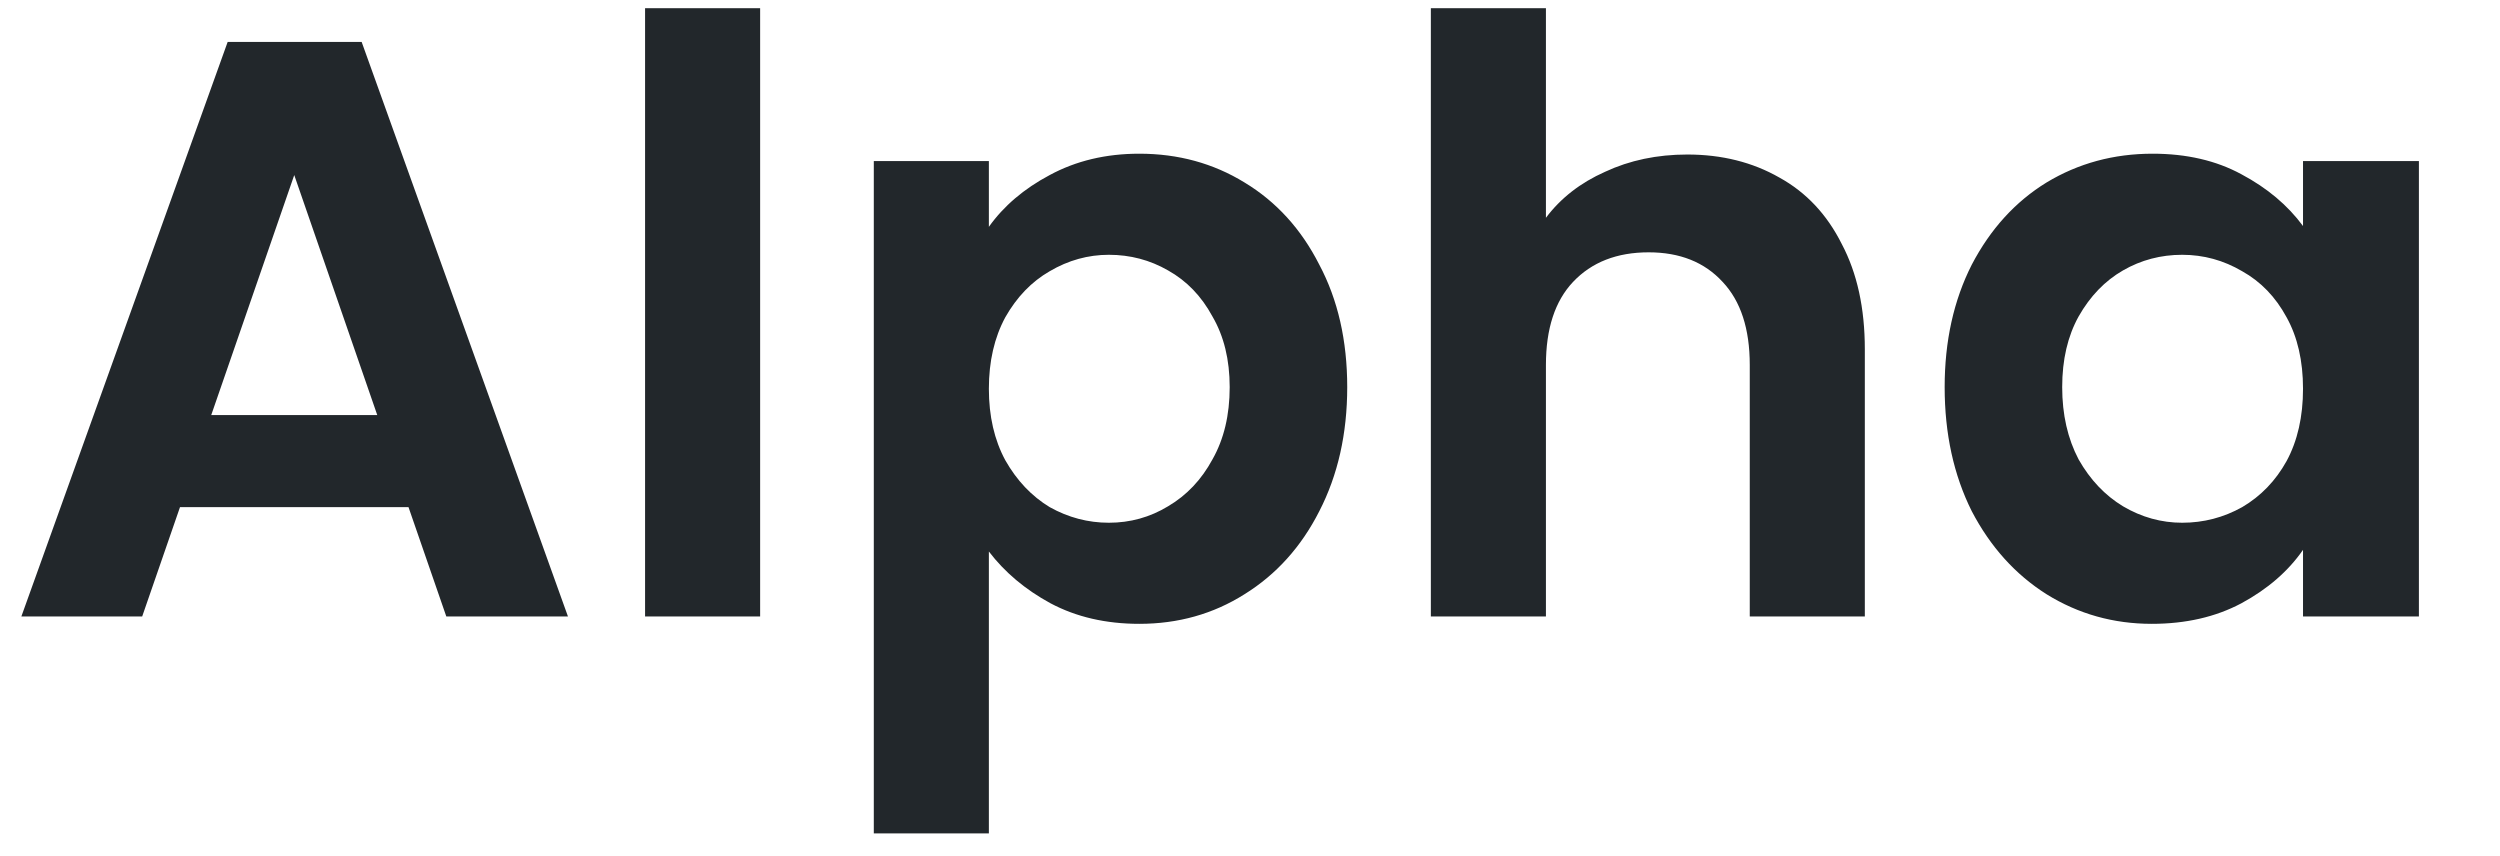 <svg width="73" height="25" viewBox="0 0 73 25" fill="none" xmlns="http://www.w3.org/2000/svg">
<path d="M11.928 14.808H5.256L4.152 18H0.624L6.648 1.224H10.56L16.584 18H13.032L11.928 14.808ZM11.016 12.12L8.592 5.112L6.168 12.12H11.016ZM22.196 0.24V18H18.836V0.24H22.196ZM28.875 6.624C29.307 6.016 29.899 5.512 30.651 5.112C31.419 4.696 32.291 4.488 33.267 4.488C34.403 4.488 35.427 4.768 36.339 5.328C37.267 5.888 37.995 6.688 38.523 7.728C39.067 8.752 39.339 9.944 39.339 11.304C39.339 12.664 39.067 13.872 38.523 14.928C37.995 15.968 37.267 16.776 36.339 17.352C35.427 17.928 34.403 18.216 33.267 18.216C32.291 18.216 31.427 18.016 30.675 17.616C29.939 17.216 29.339 16.712 28.875 16.104V24.336H25.515V4.704H28.875V6.624ZM35.907 11.304C35.907 10.504 35.739 9.816 35.403 9.24C35.083 8.648 34.651 8.2 34.107 7.896C33.579 7.592 33.003 7.44 32.379 7.44C31.771 7.44 31.195 7.6 30.651 7.92C30.123 8.224 29.691 8.672 29.355 9.264C29.035 9.856 28.875 10.552 28.875 11.352C28.875 12.152 29.035 12.848 29.355 13.44C29.691 14.032 30.123 14.488 30.651 14.808C31.195 15.112 31.771 15.264 32.379 15.264C33.003 15.264 33.579 15.104 34.107 14.784C34.651 14.464 35.083 14.008 35.403 13.416C35.739 12.824 35.907 12.12 35.907 11.304ZM49.269 4.512C50.277 4.512 51.173 4.736 51.957 5.184C52.741 5.616 53.349 6.264 53.781 7.128C54.229 7.976 54.453 9 54.453 10.2V18H51.093V10.656C51.093 9.6 50.829 8.792 50.301 8.232C49.773 7.656 49.053 7.368 48.141 7.368C47.213 7.368 46.477 7.656 45.933 8.232C45.405 8.792 45.141 9.6 45.141 10.656V18H41.781V0.24H45.141V6.36C45.573 5.784 46.149 5.336 46.869 5.016C47.589 4.68 48.389 4.512 49.269 4.512ZM56.784 11.304C56.784 9.96 57.048 8.768 57.576 7.728C58.12 6.688 58.848 5.888 59.76 5.328C60.688 4.768 61.72 4.488 62.856 4.488C63.848 4.488 64.712 4.688 65.448 5.088C66.2 5.488 66.8 5.992 67.248 6.6V4.704H70.632V18H67.248V16.056C66.816 16.68 66.216 17.2 65.448 17.616C64.696 18.016 63.824 18.216 62.832 18.216C61.712 18.216 60.688 17.928 59.76 17.352C58.848 16.776 58.12 15.968 57.576 14.928C57.048 13.872 56.784 12.664 56.784 11.304ZM67.248 11.352C67.248 10.536 67.088 9.84 66.768 9.264C66.448 8.672 66.016 8.224 65.472 7.92C64.928 7.6 64.344 7.44 63.72 7.44C63.096 7.44 62.52 7.592 61.992 7.896C61.464 8.2 61.032 8.648 60.696 9.24C60.376 9.816 60.216 10.504 60.216 11.304C60.216 12.104 60.376 12.808 60.696 13.416C61.032 14.008 61.464 14.464 61.992 14.784C62.536 15.104 63.112 15.264 63.72 15.264C64.344 15.264 64.928 15.112 65.472 14.808C66.016 14.488 66.448 14.04 66.768 13.464C67.088 12.872 67.248 12.168 67.248 11.352Z" fill="#22272B"/>
</svg>
